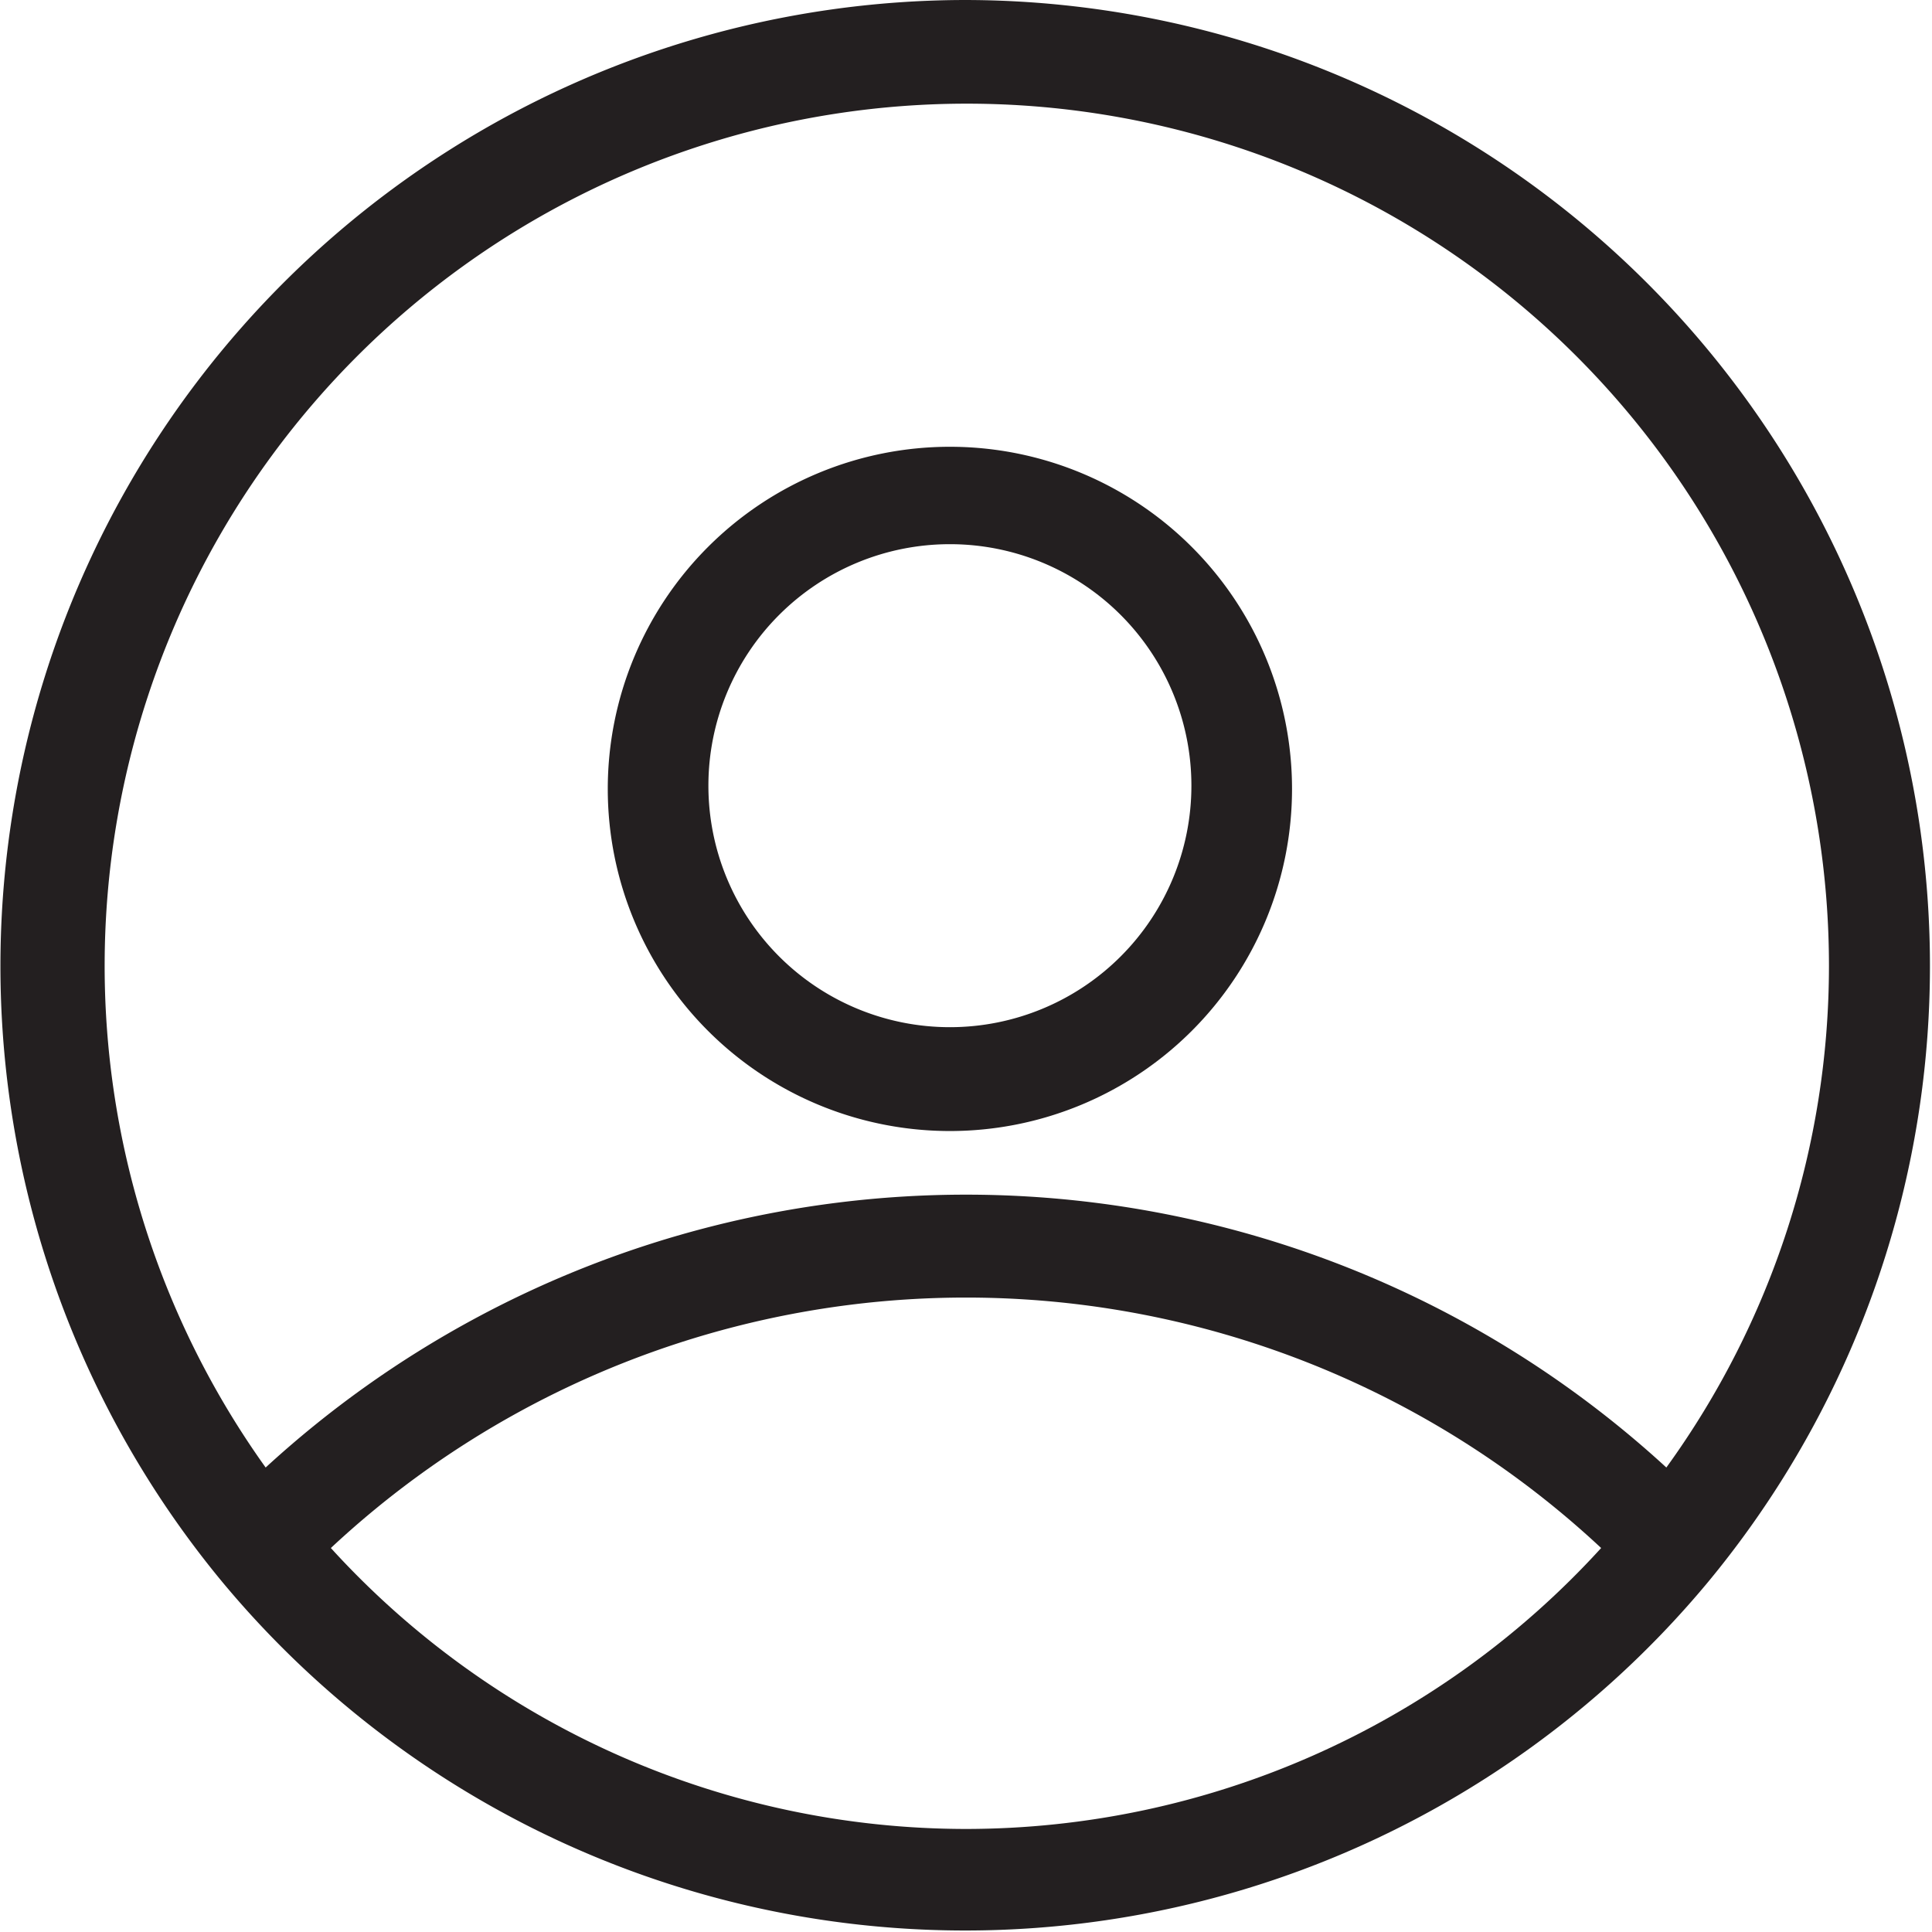 <svg id="Layer_1" data-name="Layer 1" xmlns="http://www.w3.org/2000/svg" viewBox="0 0 24 24"><defs><style>.cls-1{fill:#231f20;}</style></defs><title>Icons</title><path class="cls-1" d="M12,0A12,12,0,0,0,2.76,19.65h0a12,12,0,0,0,18.46,0h0A12,12,0,0,0,12,0Zm0,22.72a10.68,10.68,0,0,1-7.89-3.49,11.56,11.56,0,0,1,15.78,0A10.68,10.68,0,0,1,12,22.72Zm8.7-4.49a12.86,12.86,0,0,0-17.4,0A10.71,10.71,0,1,1,22.72,12,10.63,10.63,0,0,1,20.7,18.23Z"/><path class="cls-1" d="M11.8,5.55A4.25,4.25,0,1,0,16.05,9.8,4.25,4.25,0,0,0,11.8,5.55Zm0,7.21a3,3,0,1,1,3-3A3,3,0,0,1,11.8,12.76Z"/></svg>